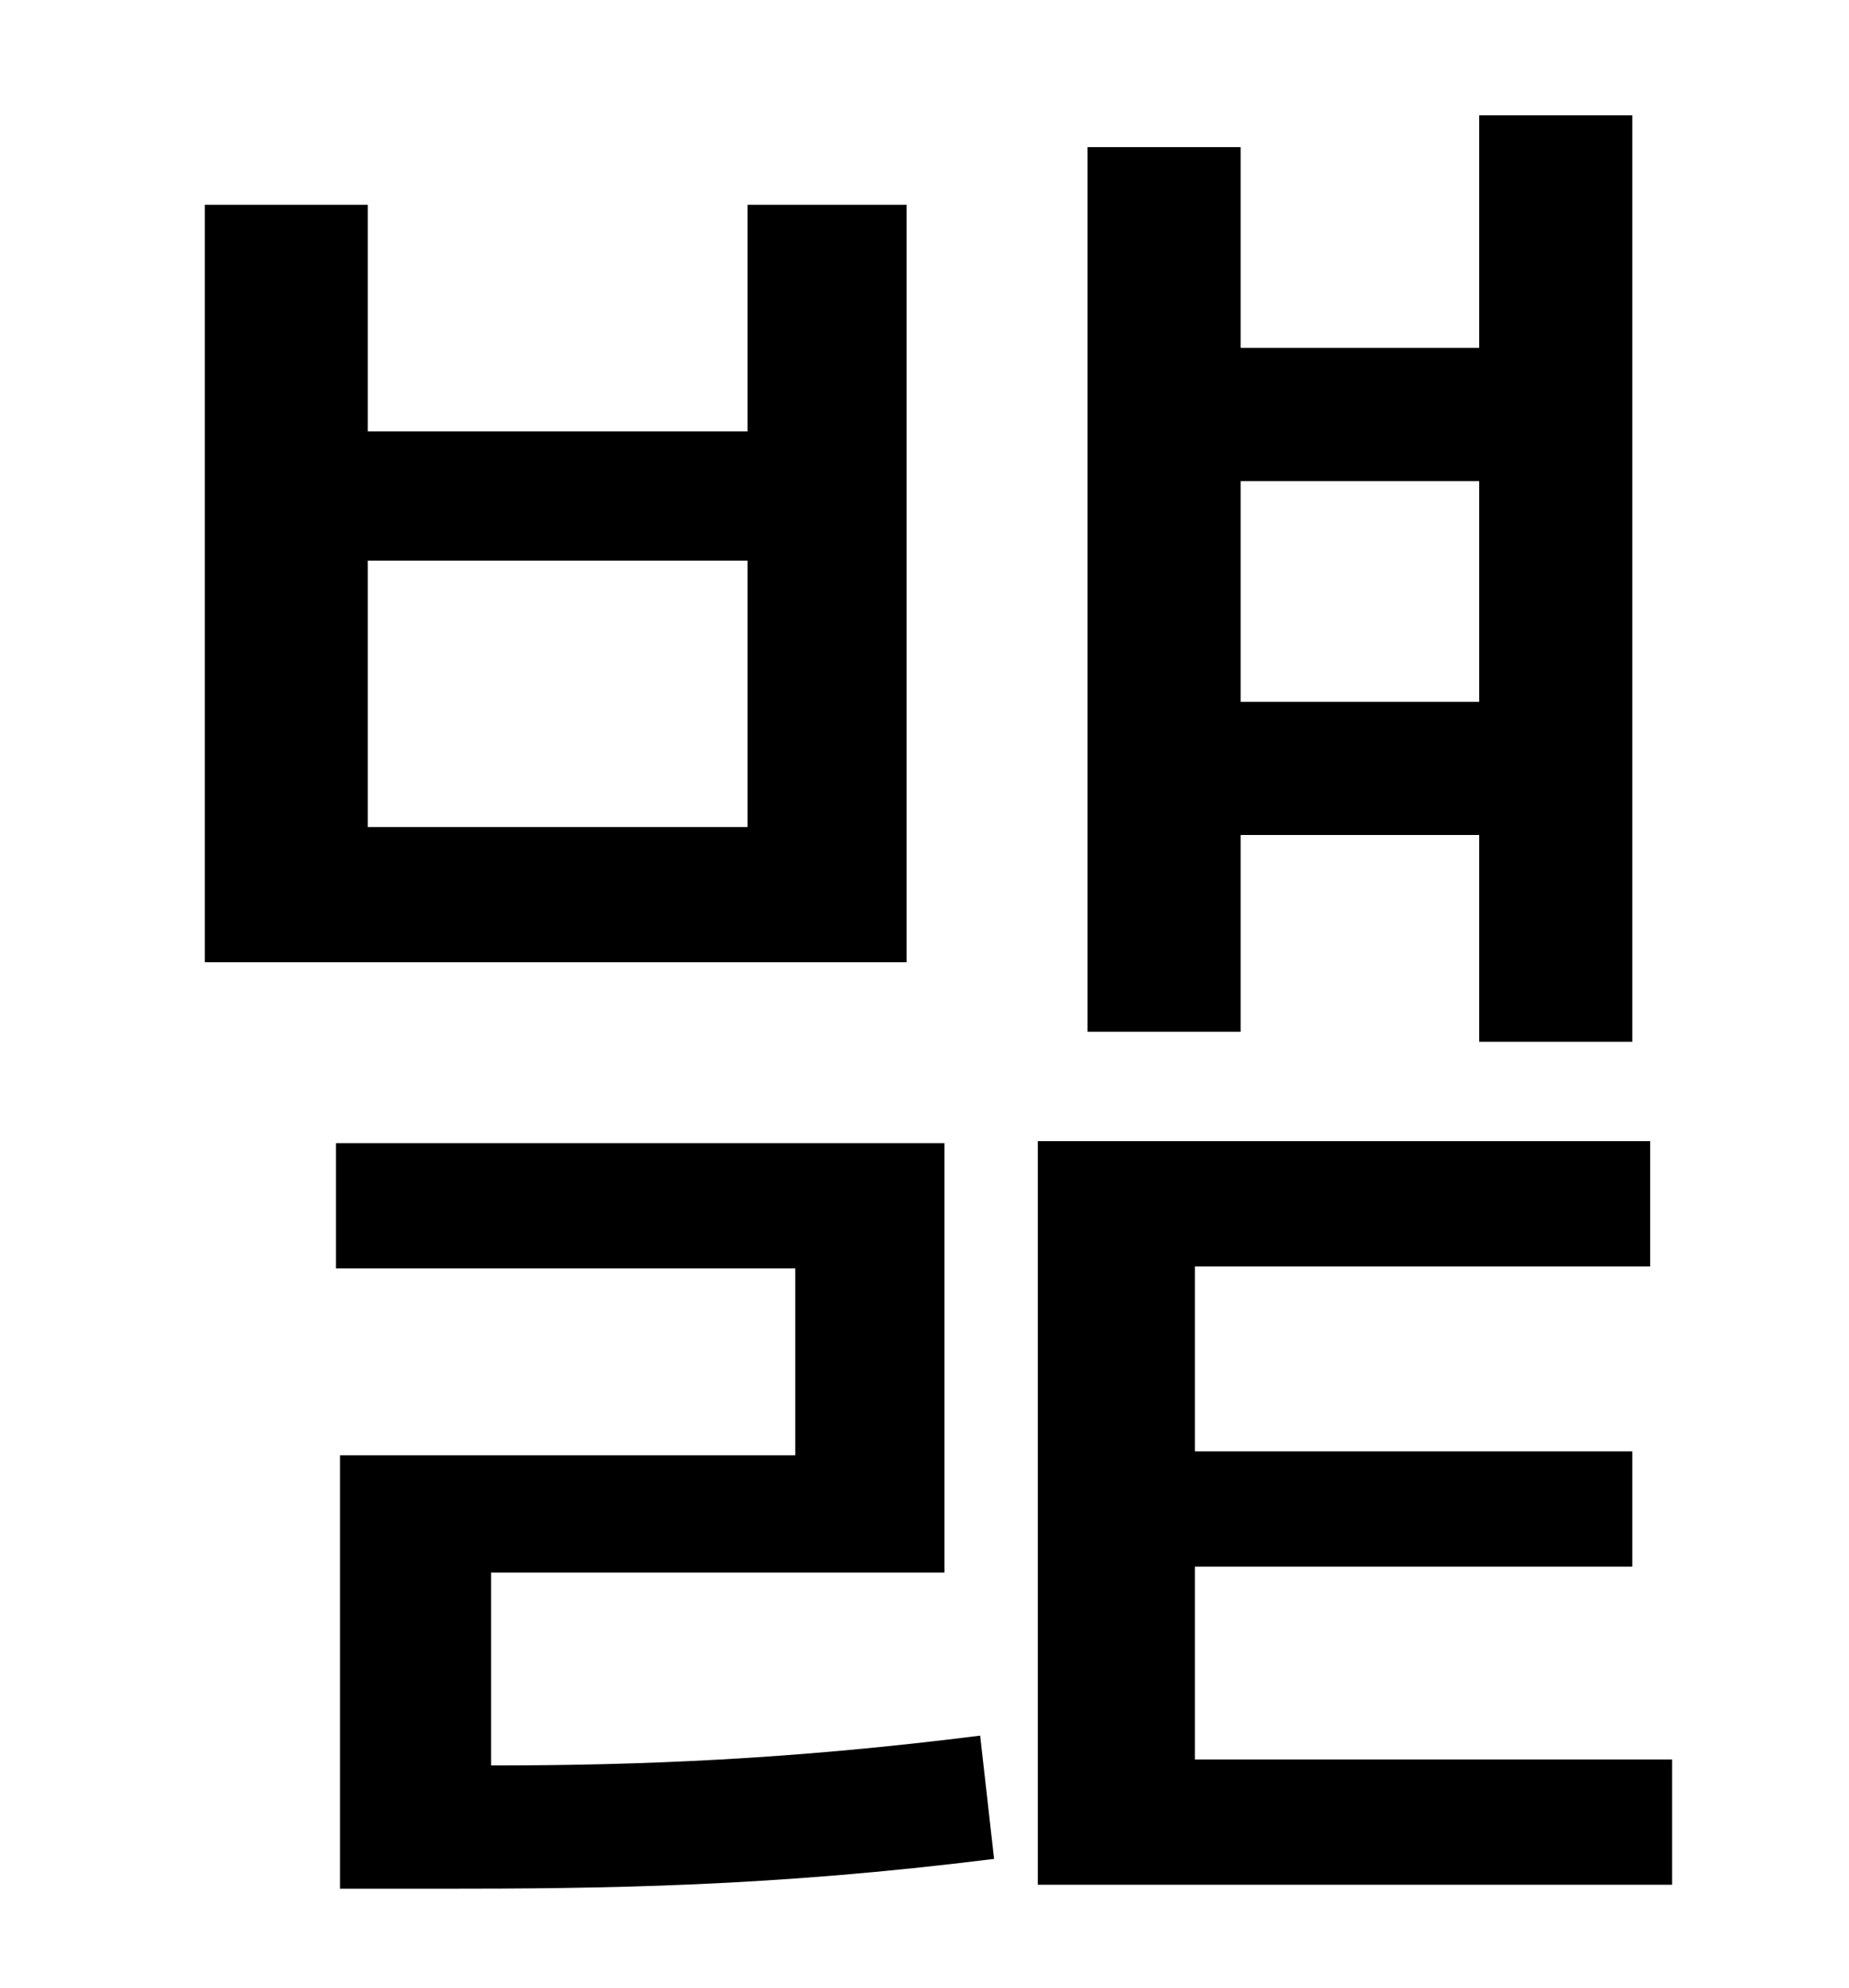 <?xml version="1.0" standalone="no"?>
<!DOCTYPE svg PUBLIC "-//W3C//DTD SVG 1.1//EN" "http://www.w3.org/Graphics/SVG/1.1/DTD/svg11.dtd" >
<svg xmlns="http://www.w3.org/2000/svg" xmlns:xlink="http://www.w3.org/1999/xlink" version="1.1" viewBox="-10 0 930 1000">
   <path fill="currentColor"
d="M734 242h-120v111h120v-111zM614 420v99h-77v-445h77v101h120v-117h77v466h-77v-104h-120zM366 416v-134h-191v134h191zM446 103v381h-353v-381h82v114h191v-114h80zM237 791v97c75 0 151 -3 246 -15l7 62c-112 14 -195 15 -280 15h-49v-218h229v-94h-231v-63h306v216
h-228zM591 885h240v63h-319v-374h308v63h-229v93h220v58h-220v97z" />
</svg>
